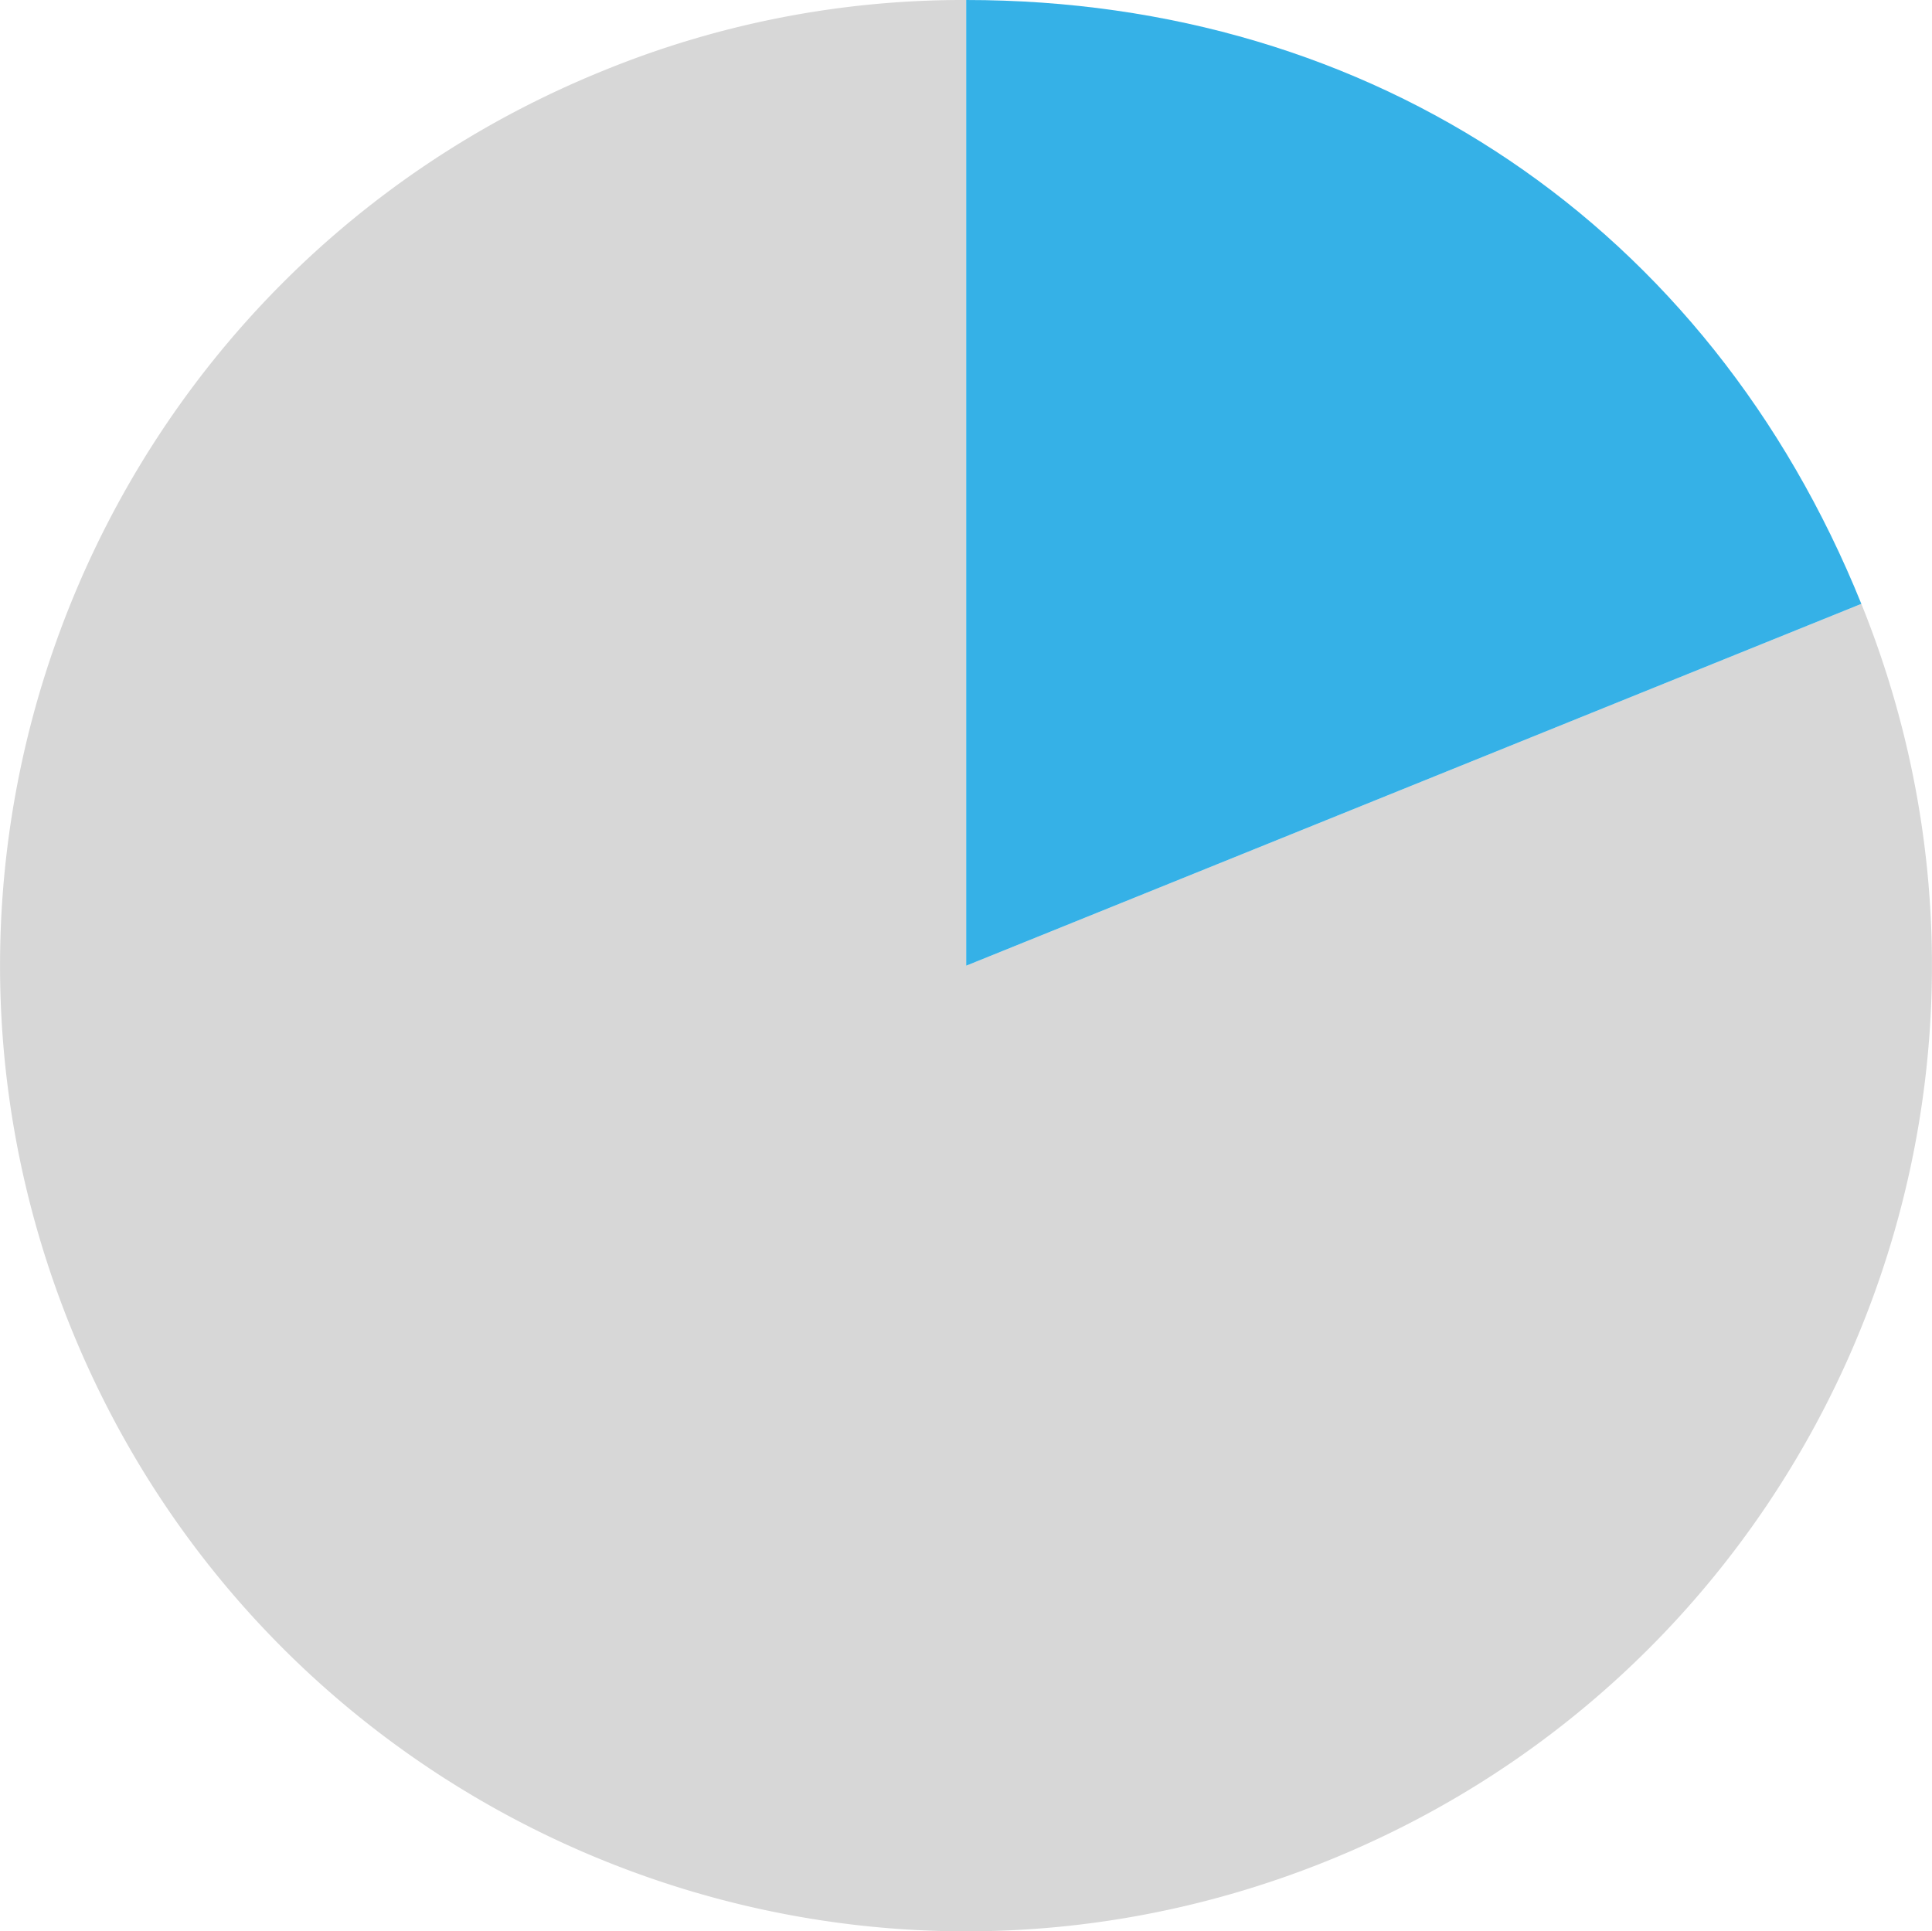 <svg id="Livello_2" data-name="Livello 2" xmlns="http://www.w3.org/2000/svg" viewBox="0 0 494.9 494.8"><defs><style>.cls-1{fill:#d7d7d7;}.cls-2{fill:#35b1e7;}</style></defs><title>pie-chart-race-multiple-race</title><path class="cls-1" d="M283.5,283.5l229.3-92.7c51.2,126.7-10,270.8-136.7,322s-270.8-10-322-136.7,10-270.8,136.7-322a243.3,243.3,0,0,1,92.7-18Z" transform="translate(-36 -36.1)"/><path class="cls-2" d="M283.5,283.5V36.1c104.3,0,190.2,57.9,229.3,154.7Z" transform="translate(-36 -36.1)"/></svg>